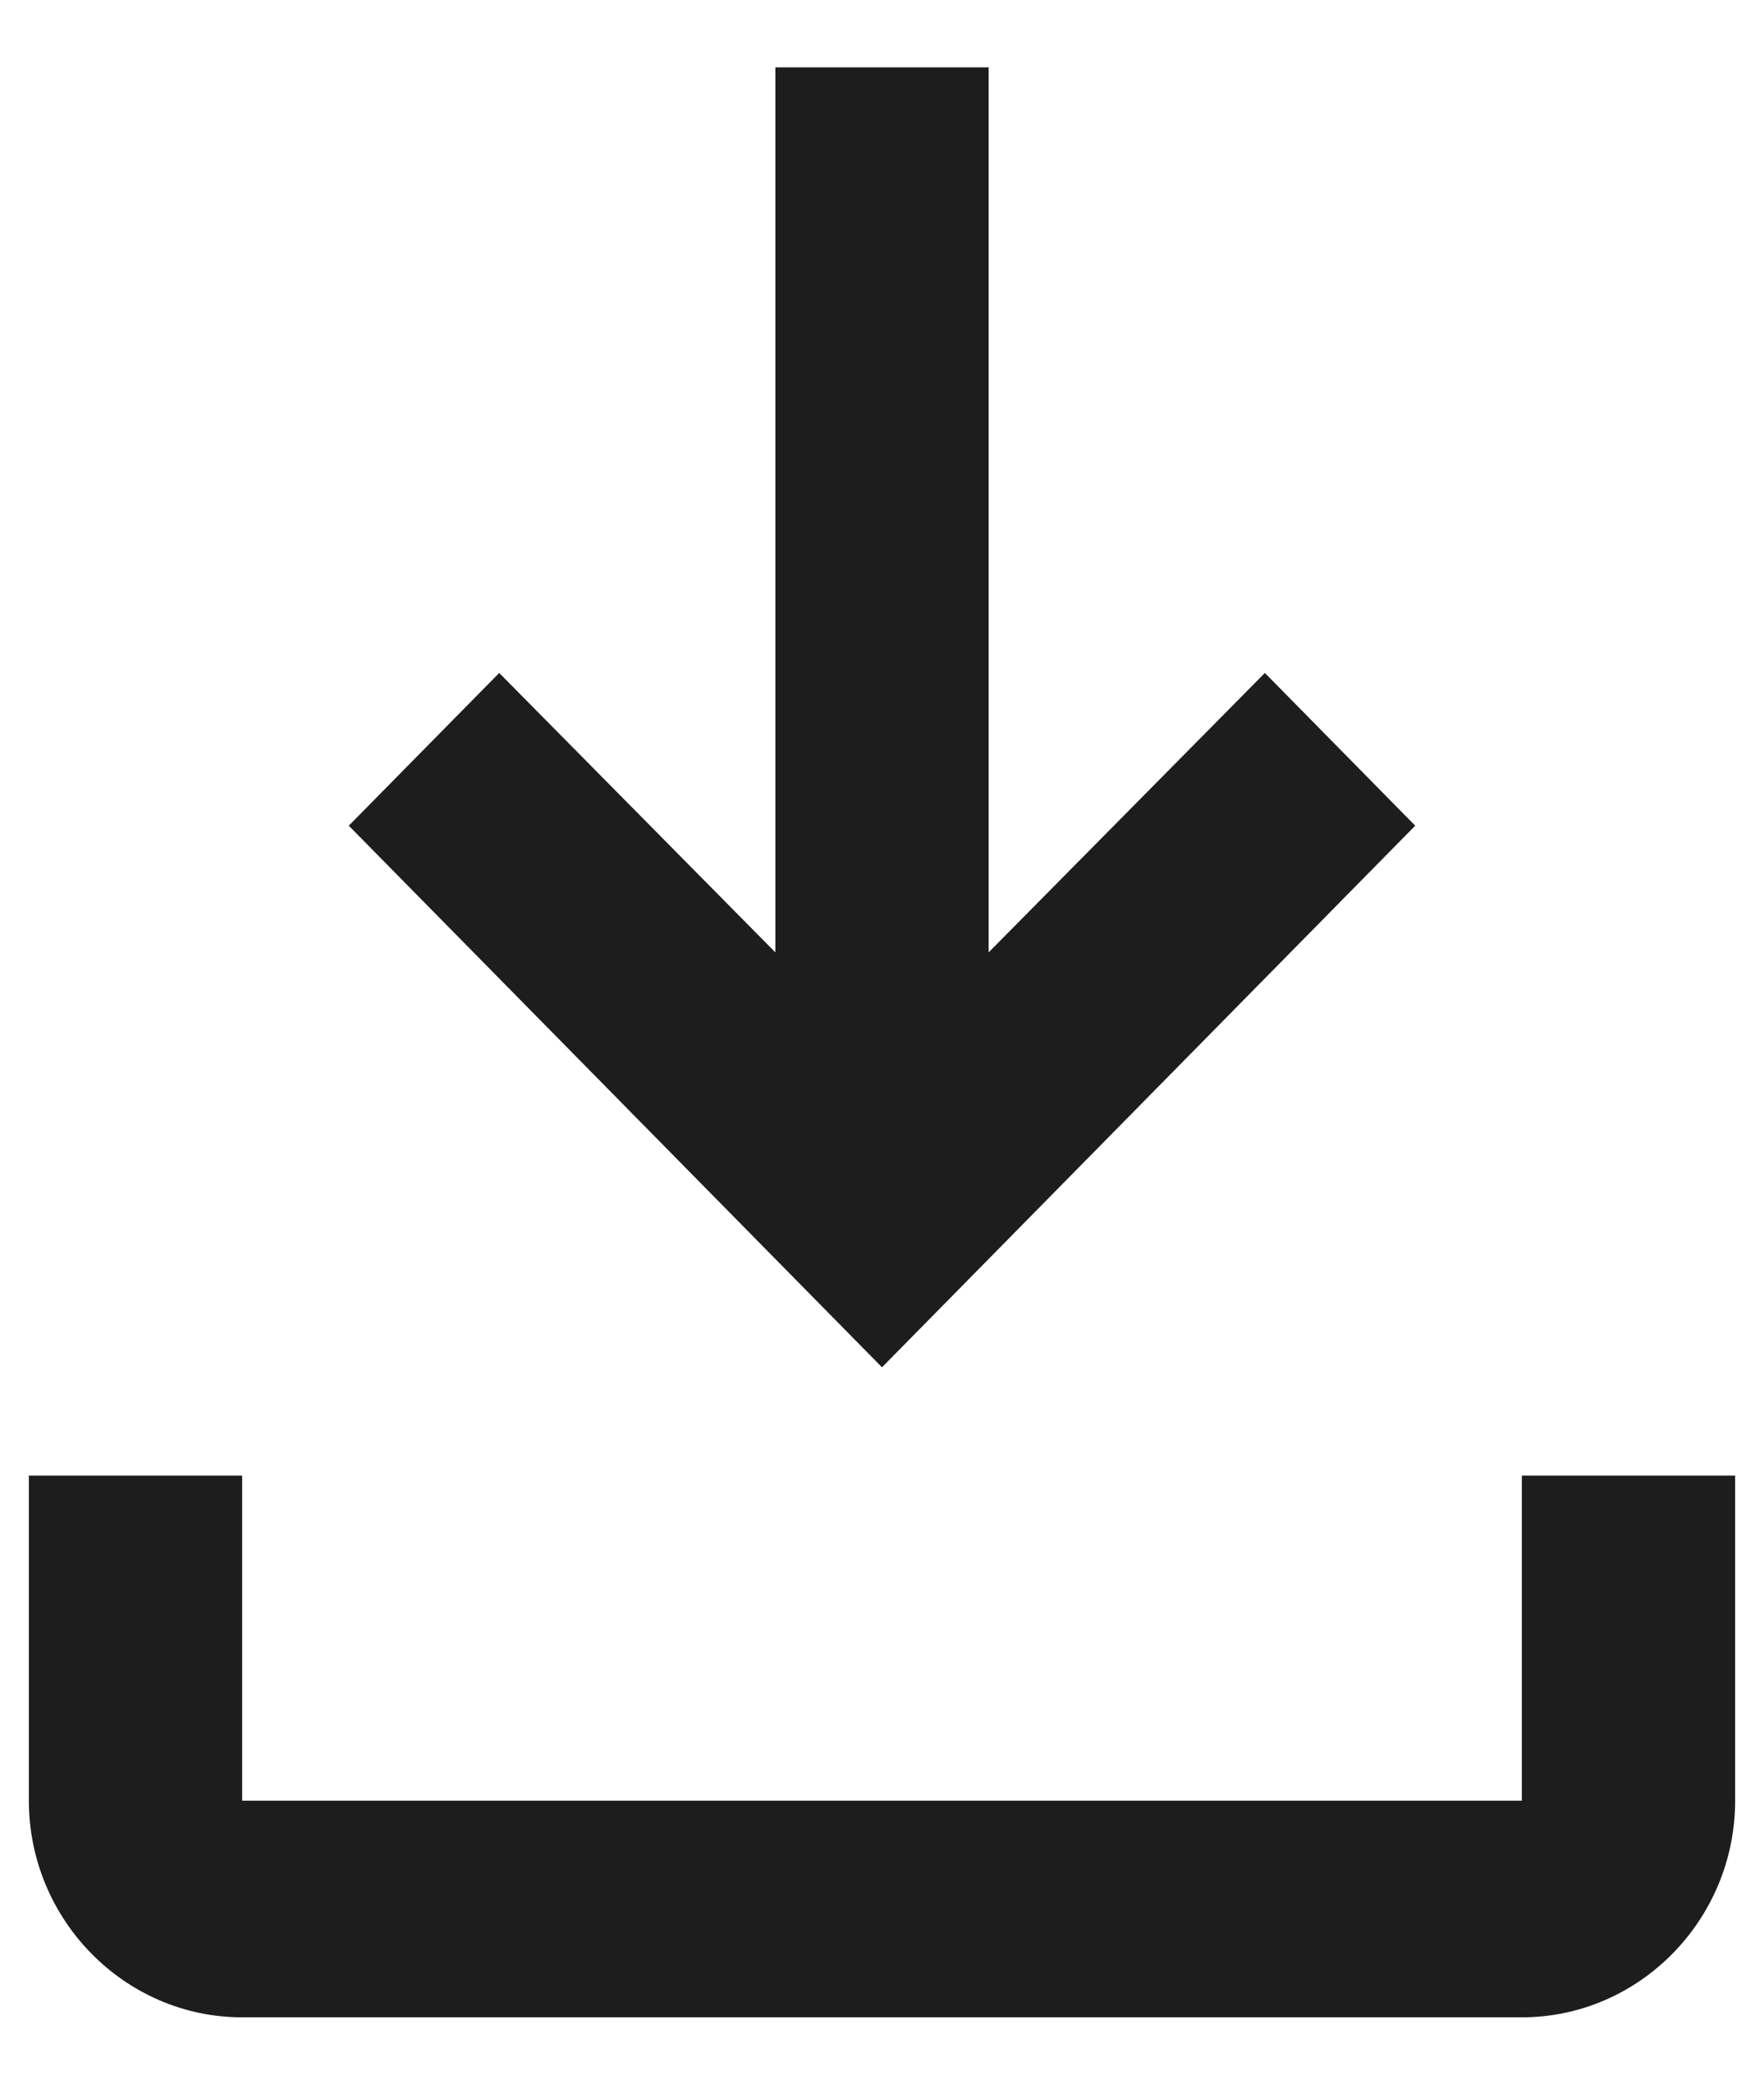 <svg width="22" height="26" viewBox="0 0 22 26" fill="none" xmlns="http://www.w3.org/2000/svg">
    <path d="M18.98 18.404V22.458H3.02V18.404H0.36V22.458C0.36 23.944 1.557 25.16 3.02 25.16H18.98C20.443 25.16 21.64 23.944 21.64 22.458V18.404H18.98ZM17.65 10.298L15.775 8.393L12.33 11.878V0.84H9.67V11.878L6.226 8.393L4.35 10.298L11 17.053L17.65 10.298Z" fill="#1D1D1D"/>
</svg>
